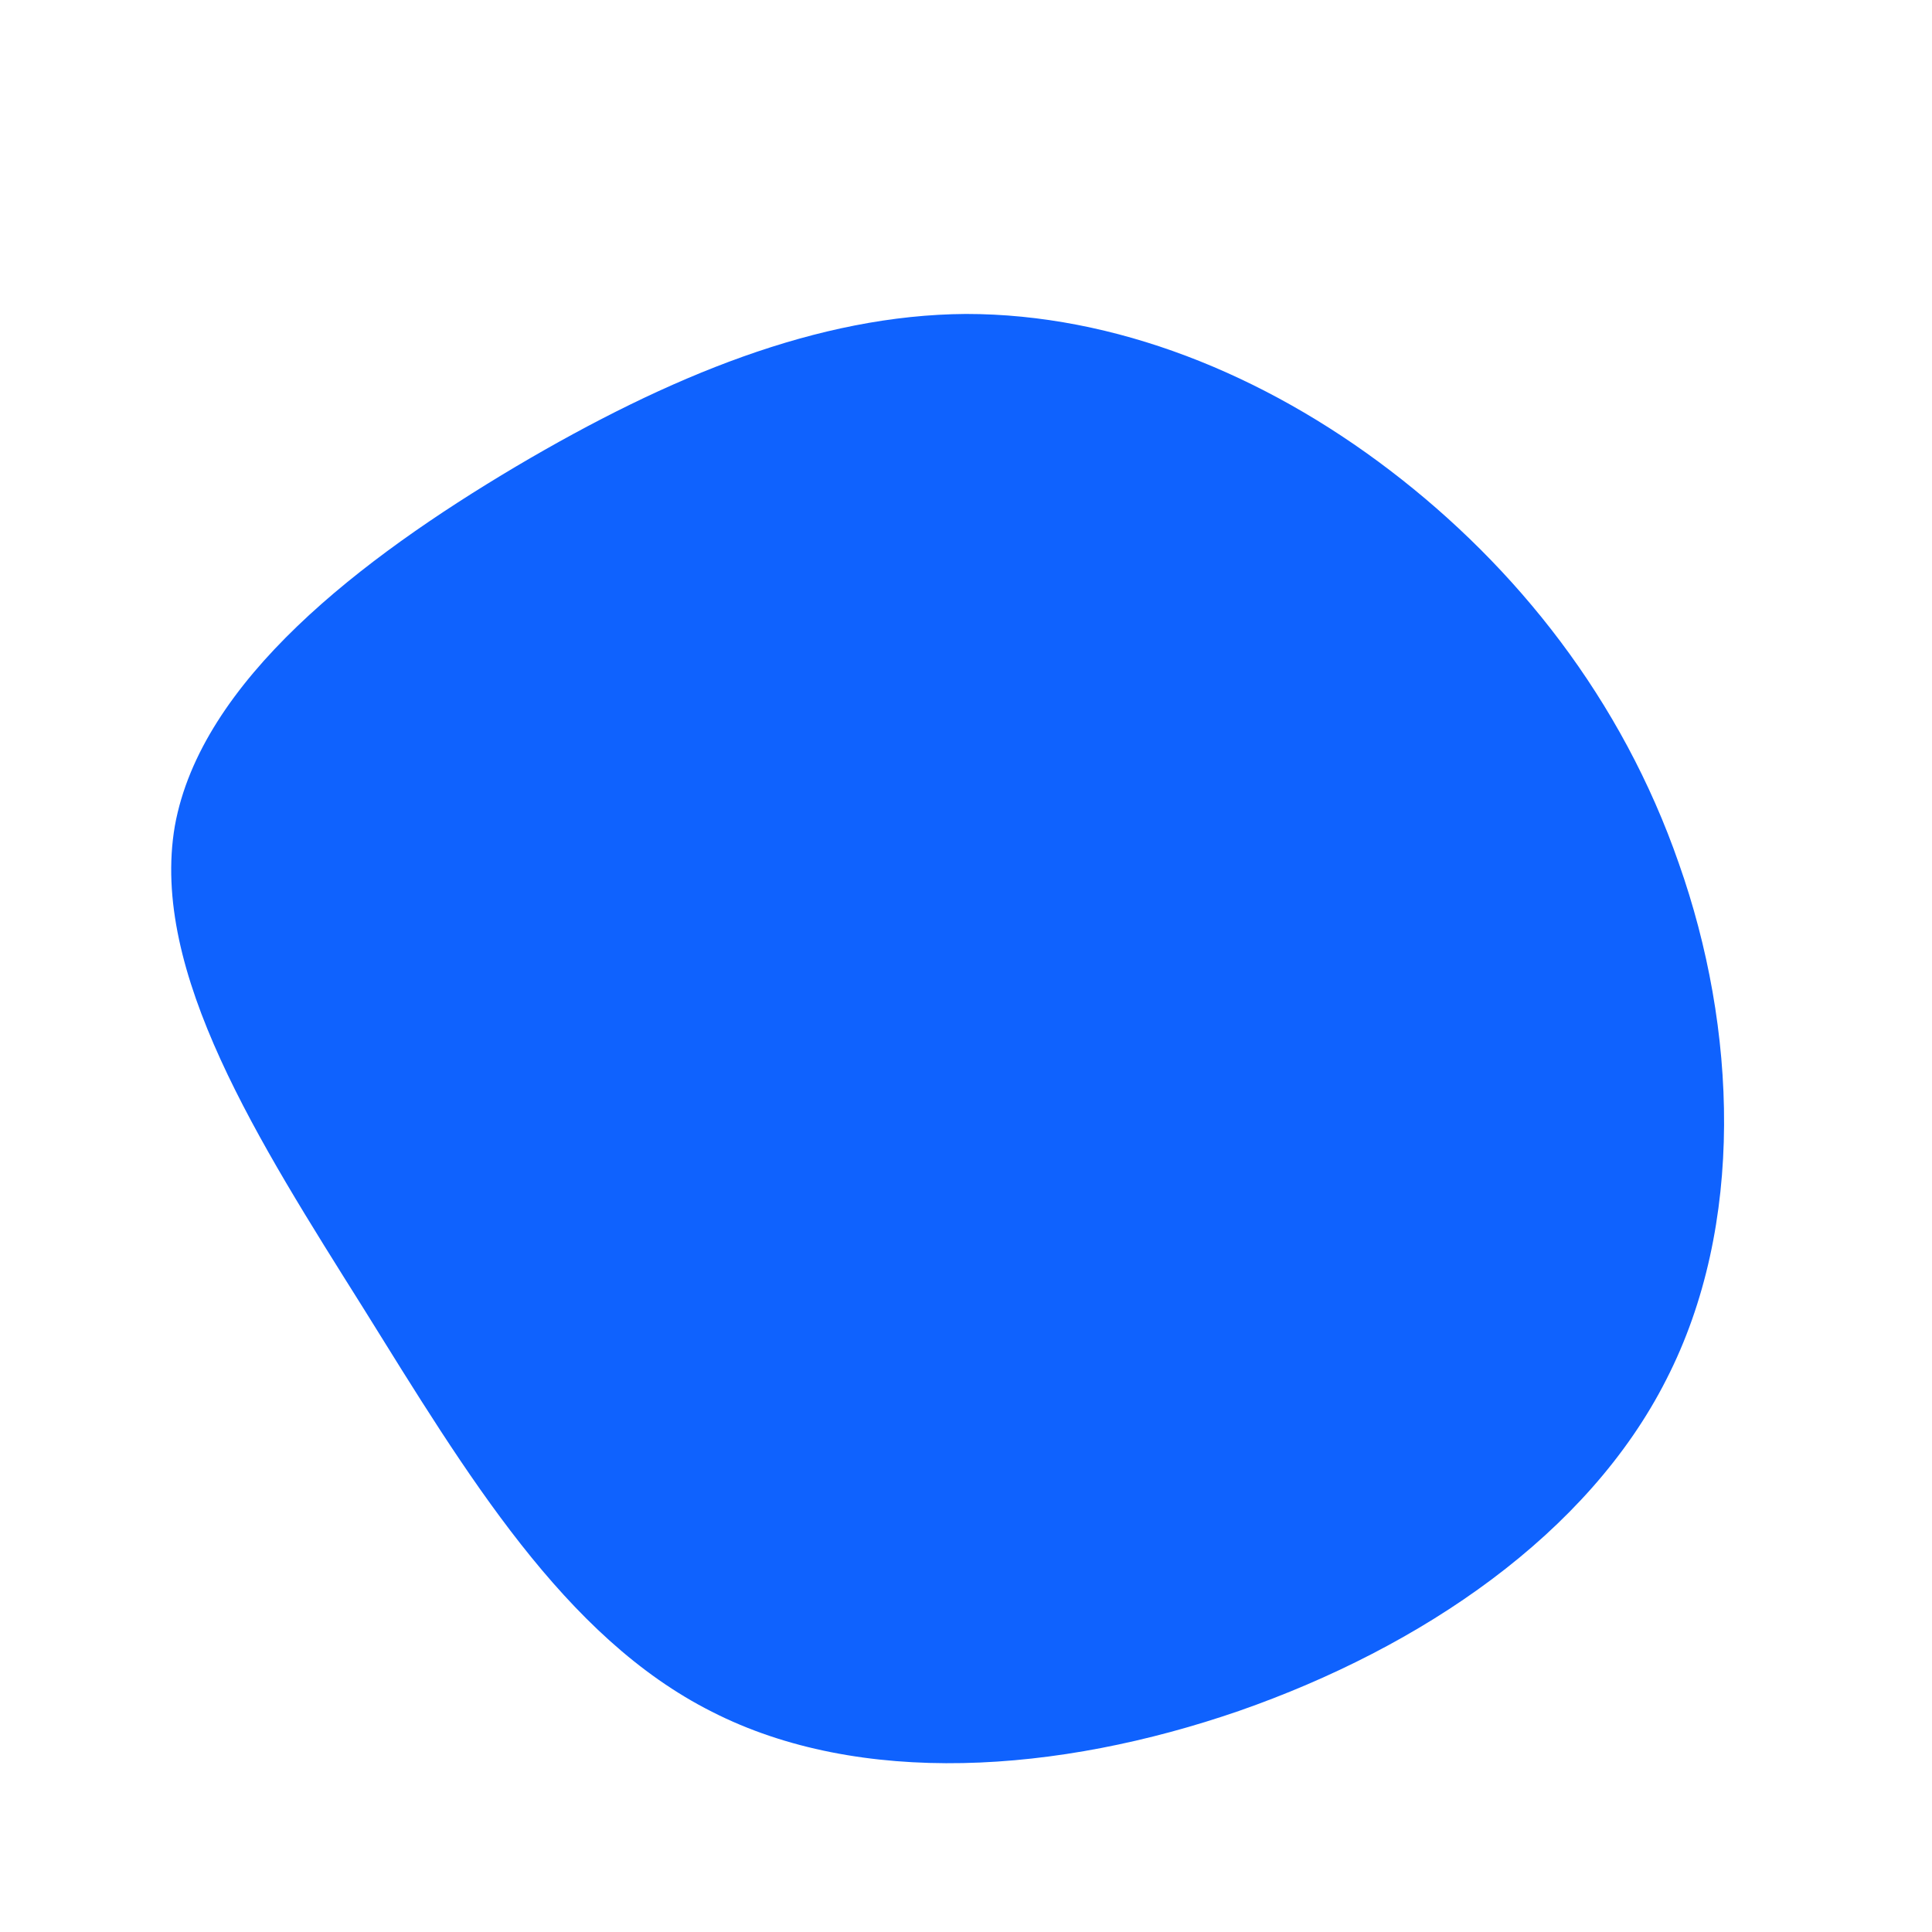 <?xml version="1.0" standalone="no"?>
<svg viewBox="0 0 200 200" xmlns="http://www.w3.org/2000/svg">
  <path fill="#0F62FE" d="M43.9,-51.3C57,-41.3,67.9,-27.6,73.8,-10.6C79.8,6.4,80.7,26.8,72.5,42.8C64.4,58.8,47.2,70.5,28.3,77.1C9.5,83.6,-11,85,-26.3,77.2C-41.6,69.5,-51.7,52.6,-62.4,35.4C-73.2,18.2,-84.5,0.6,-81.9,-14.5C-79.2,-29.5,-62.6,-42.2,-46.6,-51.7C-30.7,-61.1,-15.3,-67.4,0,-67.5C15.4,-67.5,30.8,-61.3,43.9,-51.3Z" transform="translate(100 100)" />
</svg>
